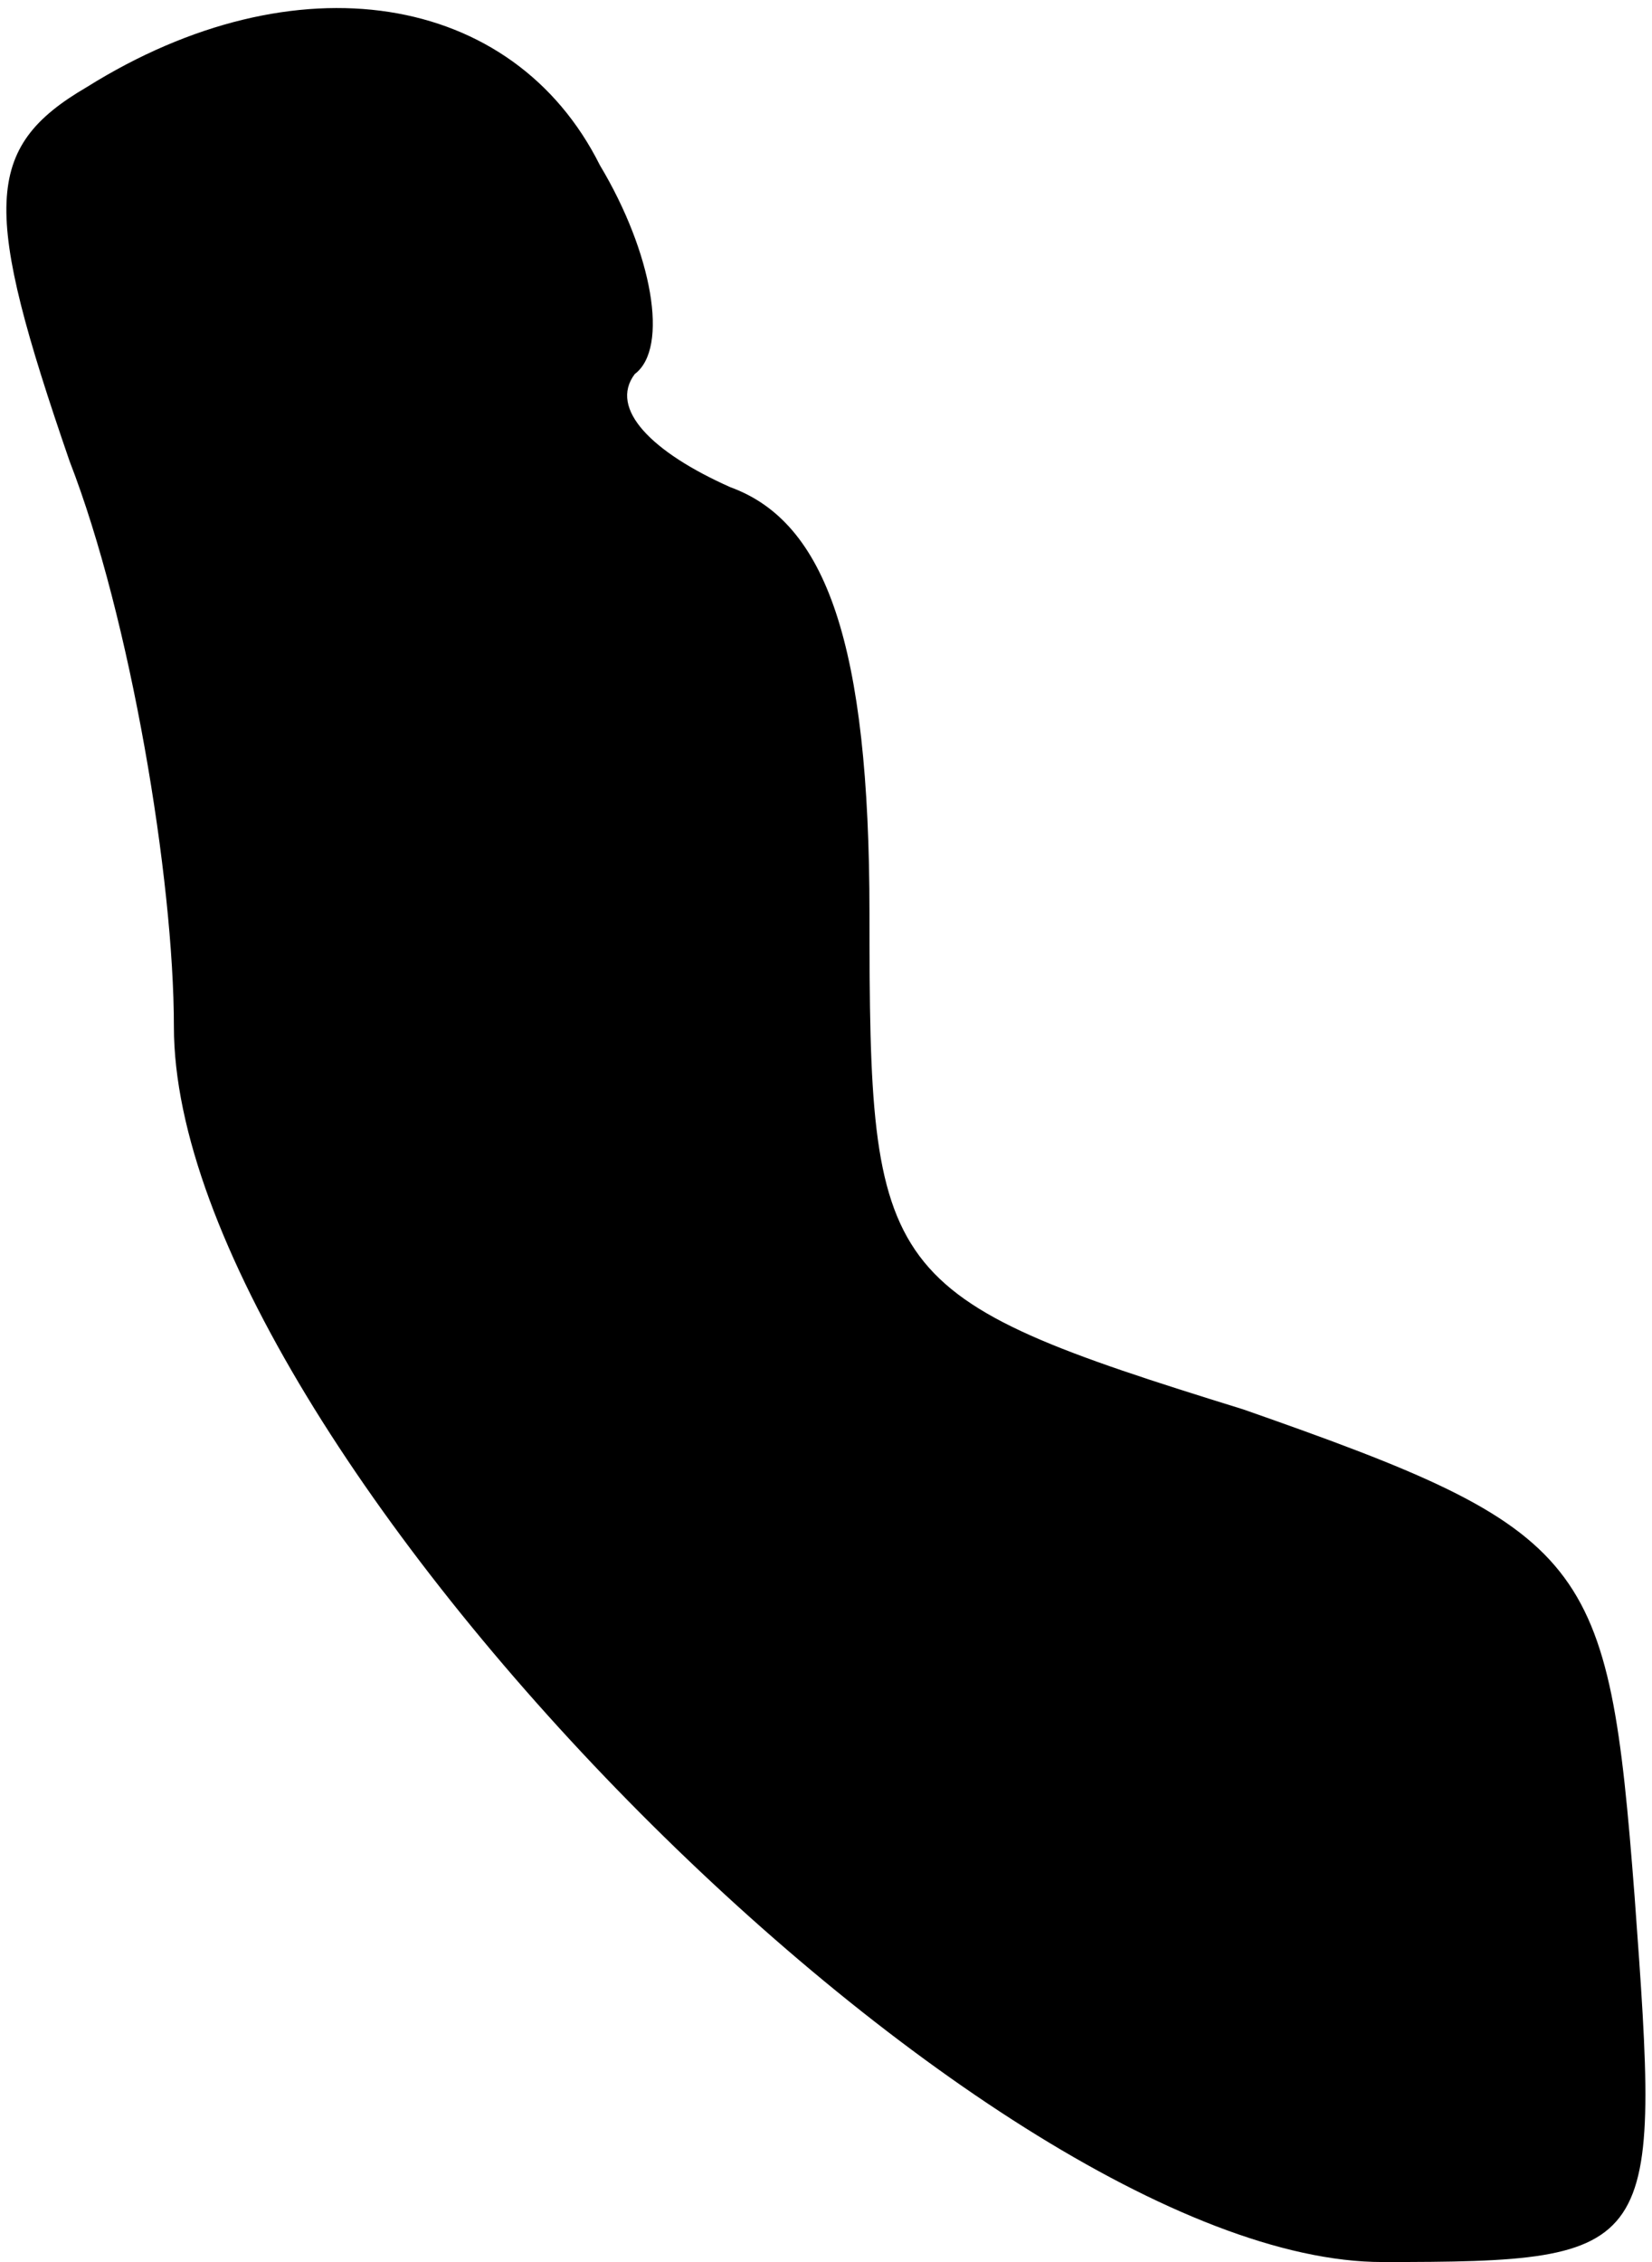 <?xml version="1.0" standalone="no"?>
<!DOCTYPE svg PUBLIC "-//W3C//DTD SVG 20010904//EN"
 "http://www.w3.org/TR/2001/REC-SVG-20010904/DTD/svg10.dtd">
<svg version="1.0" xmlns="http://www.w3.org/2000/svg"
 width="19pt" height="26pt" viewBox="0 0 19 26"
 preserveAspectRatio="xMidYMid meet">
<g transform="translate(0,26) scale(0.1,-0.1)"
fill="#000000" stroke="none">
<path fill="#000000" stroke="none" d="M10 250 c-12 -7 -12 -14 -2 -43 7 -18
12 -48 12 -65 0 -48 93 -142 139 -142 32 0 32 1 29 42 -3 39 -5 42 -45 56 -42
13 -43 15 -43 57 0 31 -5 45 -16 49 -9 4 -14 9 -11 13 4 3 2 14 -4 24 -10 20
-35 24 -59 9z"/>
</g>
</svg>
